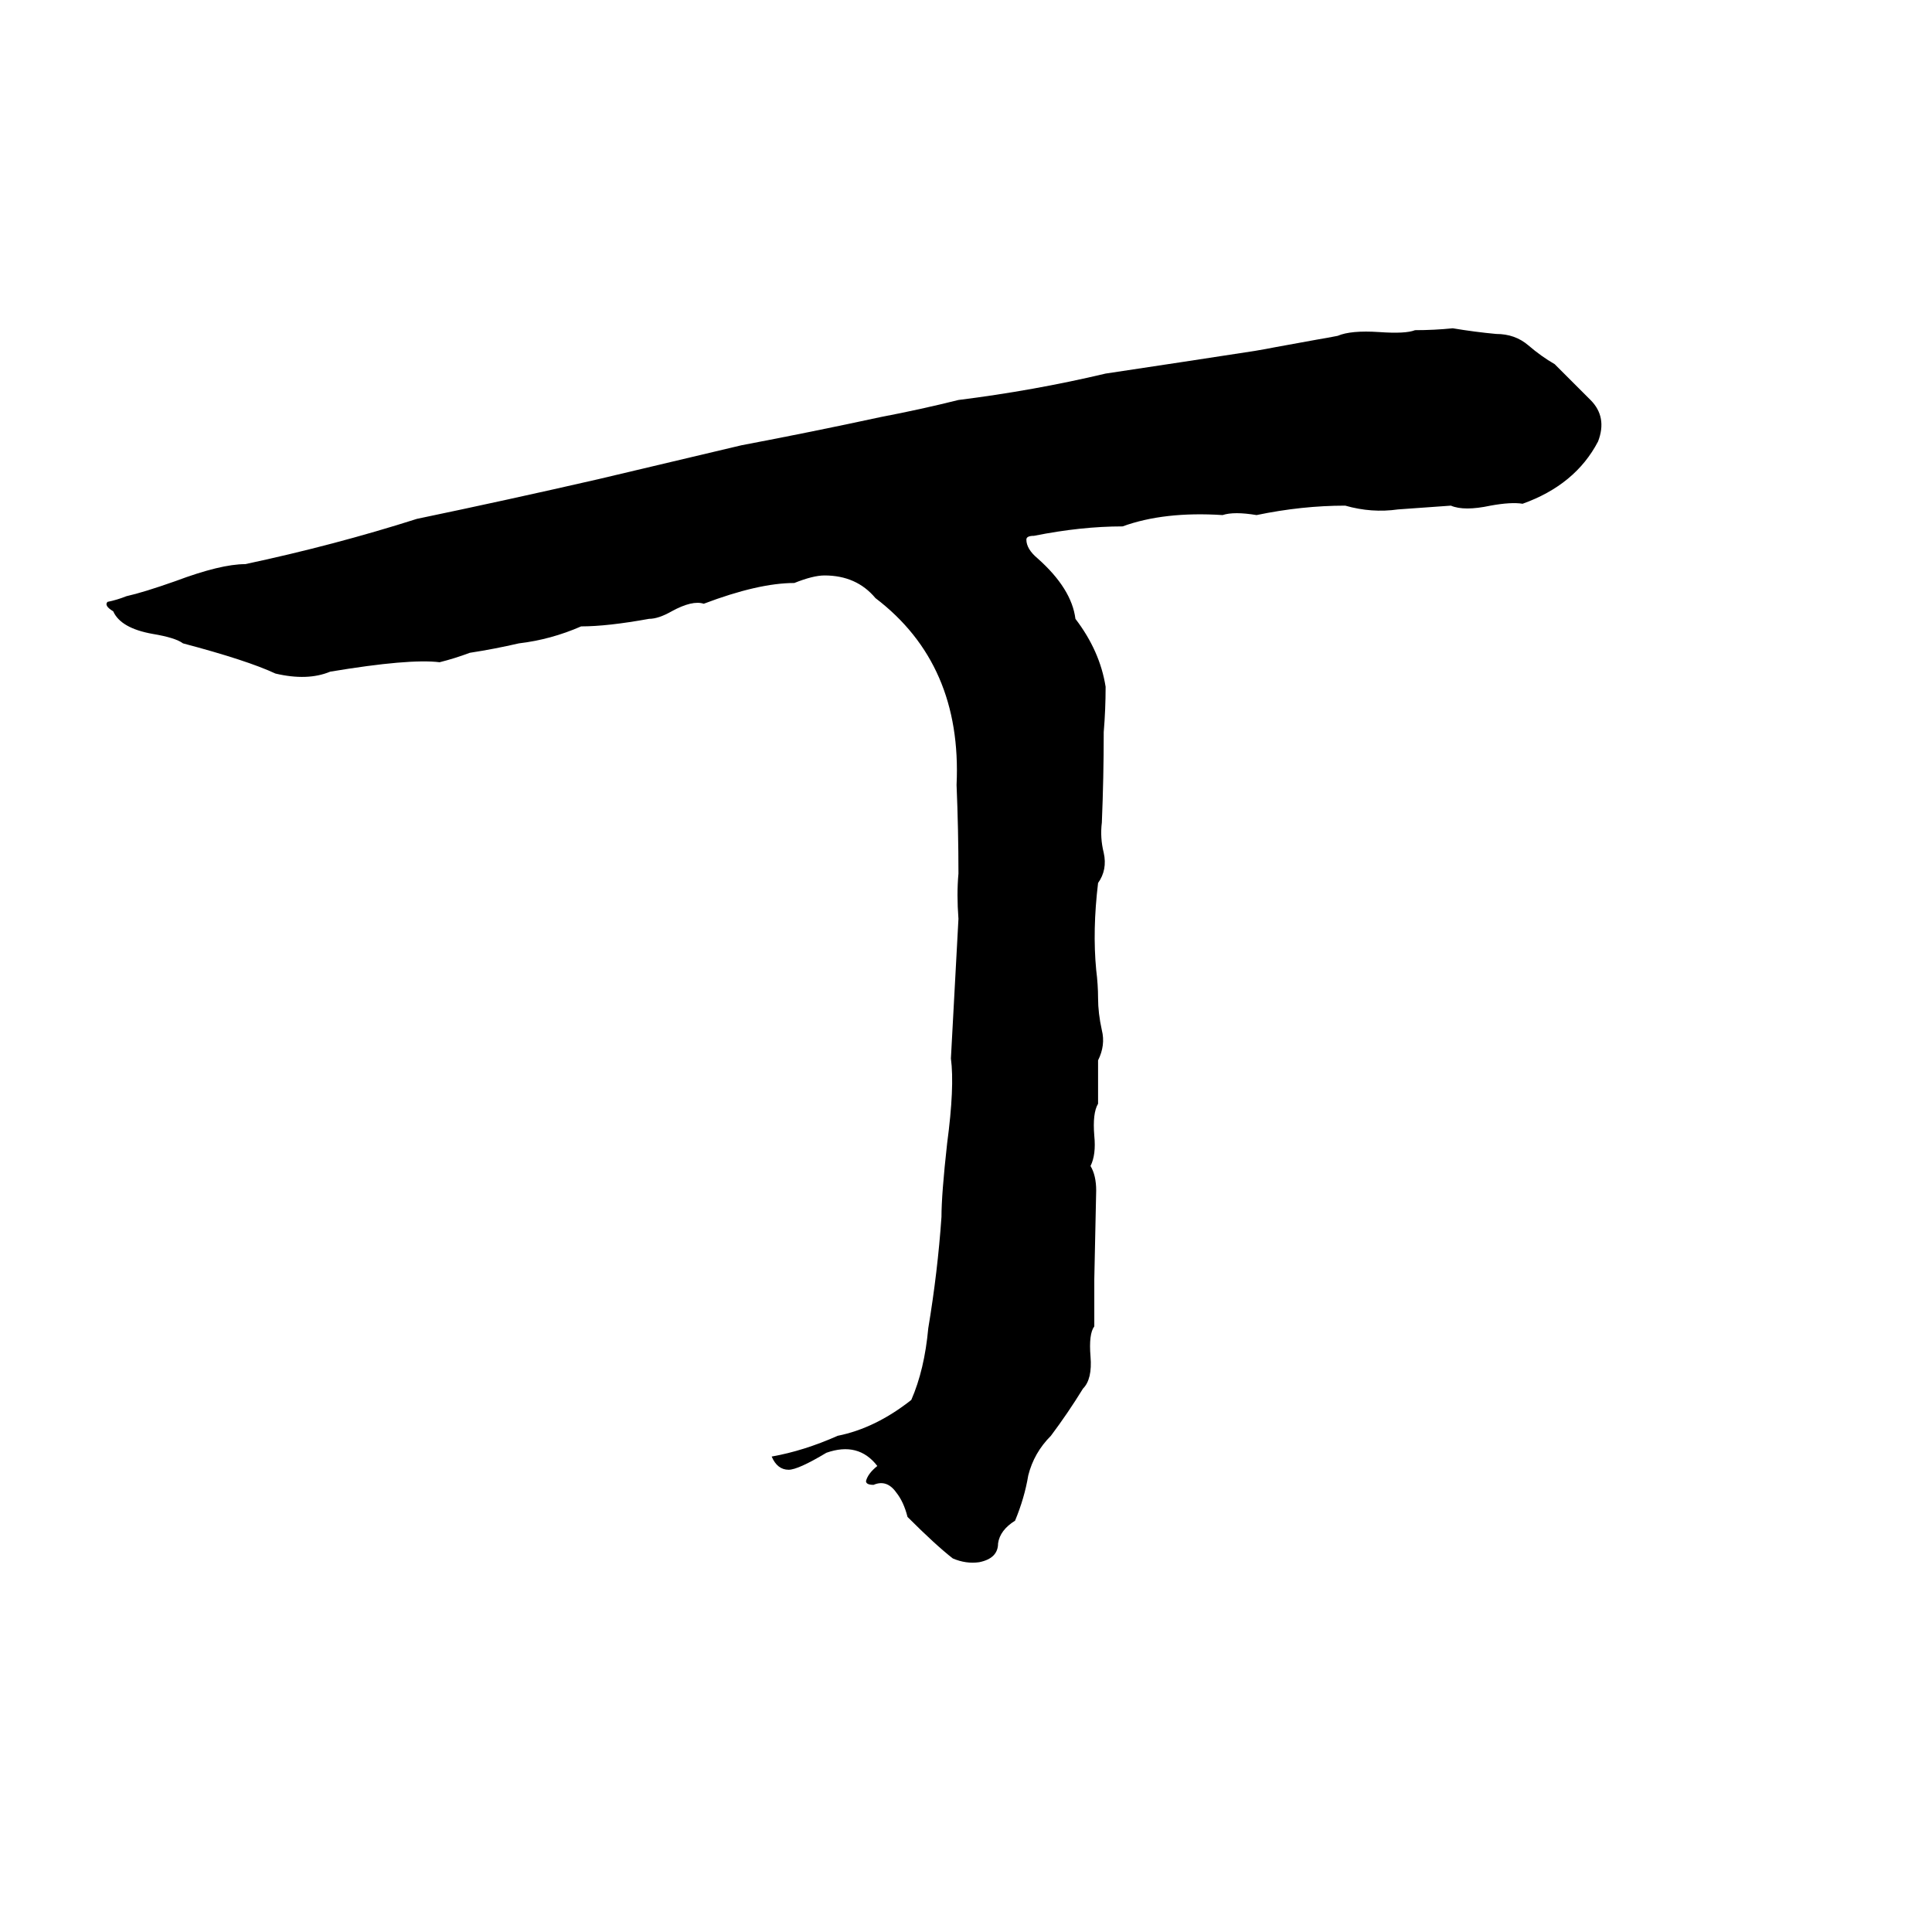 <svg xmlns="http://www.w3.org/2000/svg" viewBox="0 -800 1024 1024">
	<path fill="#000000" d="M770 -626Q782 -624 793 -623Q803 -623 810 -617Q817 -611 824 -607Q833 -598 843 -588Q852 -579 847 -566Q835 -543 807 -533Q801 -534 790 -532Q776 -529 769 -532Q755 -531 741 -530Q727 -528 713 -532Q690 -532 666 -527Q654 -529 648 -527Q617 -529 595 -521Q573 -521 548 -516Q544 -516 544 -514Q544 -509 550 -504Q568 -488 570 -472Q583 -455 586 -436Q586 -424 585 -412Q585 -388 584 -364Q583 -356 585 -348Q587 -339 582 -332Q579 -307 581 -286Q582 -278 582 -271Q582 -263 584 -254Q586 -246 582 -238Q582 -226 582 -215Q579 -210 580 -198Q581 -188 578 -182Q581 -177 581 -169L580 -122Q580 -109 580 -97Q577 -93 578 -81Q579 -69 574 -64Q566 -51 557 -39Q548 -30 545 -18Q543 -6 538 6Q530 11 529 18Q529 26 519 28Q512 29 505 26Q496 19 481 4Q479 -4 475 -9Q470 -16 463 -13Q459 -13 459 -15Q460 -19 465 -23Q455 -36 438 -30Q423 -21 418 -21Q412 -21 409 -28Q426 -31 444 -39Q464 -43 483 -58Q490 -74 492 -96Q497 -126 499 -155Q499 -167 502 -194Q506 -224 504 -239Q506 -276 508 -313Q507 -326 508 -337Q508 -360 507 -384Q510 -448 464 -483Q454 -495 437 -495Q431 -495 421 -491Q402 -491 373 -480Q367 -482 356 -476Q349 -472 344 -472Q322 -468 308 -468Q292 -461 275 -459Q262 -456 249 -454Q241 -451 233 -449Q217 -451 175 -444Q163 -439 146 -443Q131 -450 97 -459Q93 -462 81 -464Q64 -467 60 -476Q55 -479 57 -481Q62 -482 67 -484Q76 -486 93 -492Q117 -501 130 -501Q177 -511 221 -525Q269 -535 317 -546Q355 -555 393 -564Q430 -571 467 -579Q488 -583 508 -588Q548 -593 586 -602Q626 -608 665 -614Q671 -615 676 -616L698 -620Q704 -621 709 -622Q716 -625 731 -624Q745 -623 750 -625Q760 -625 770 -626Z"/>
</svg>